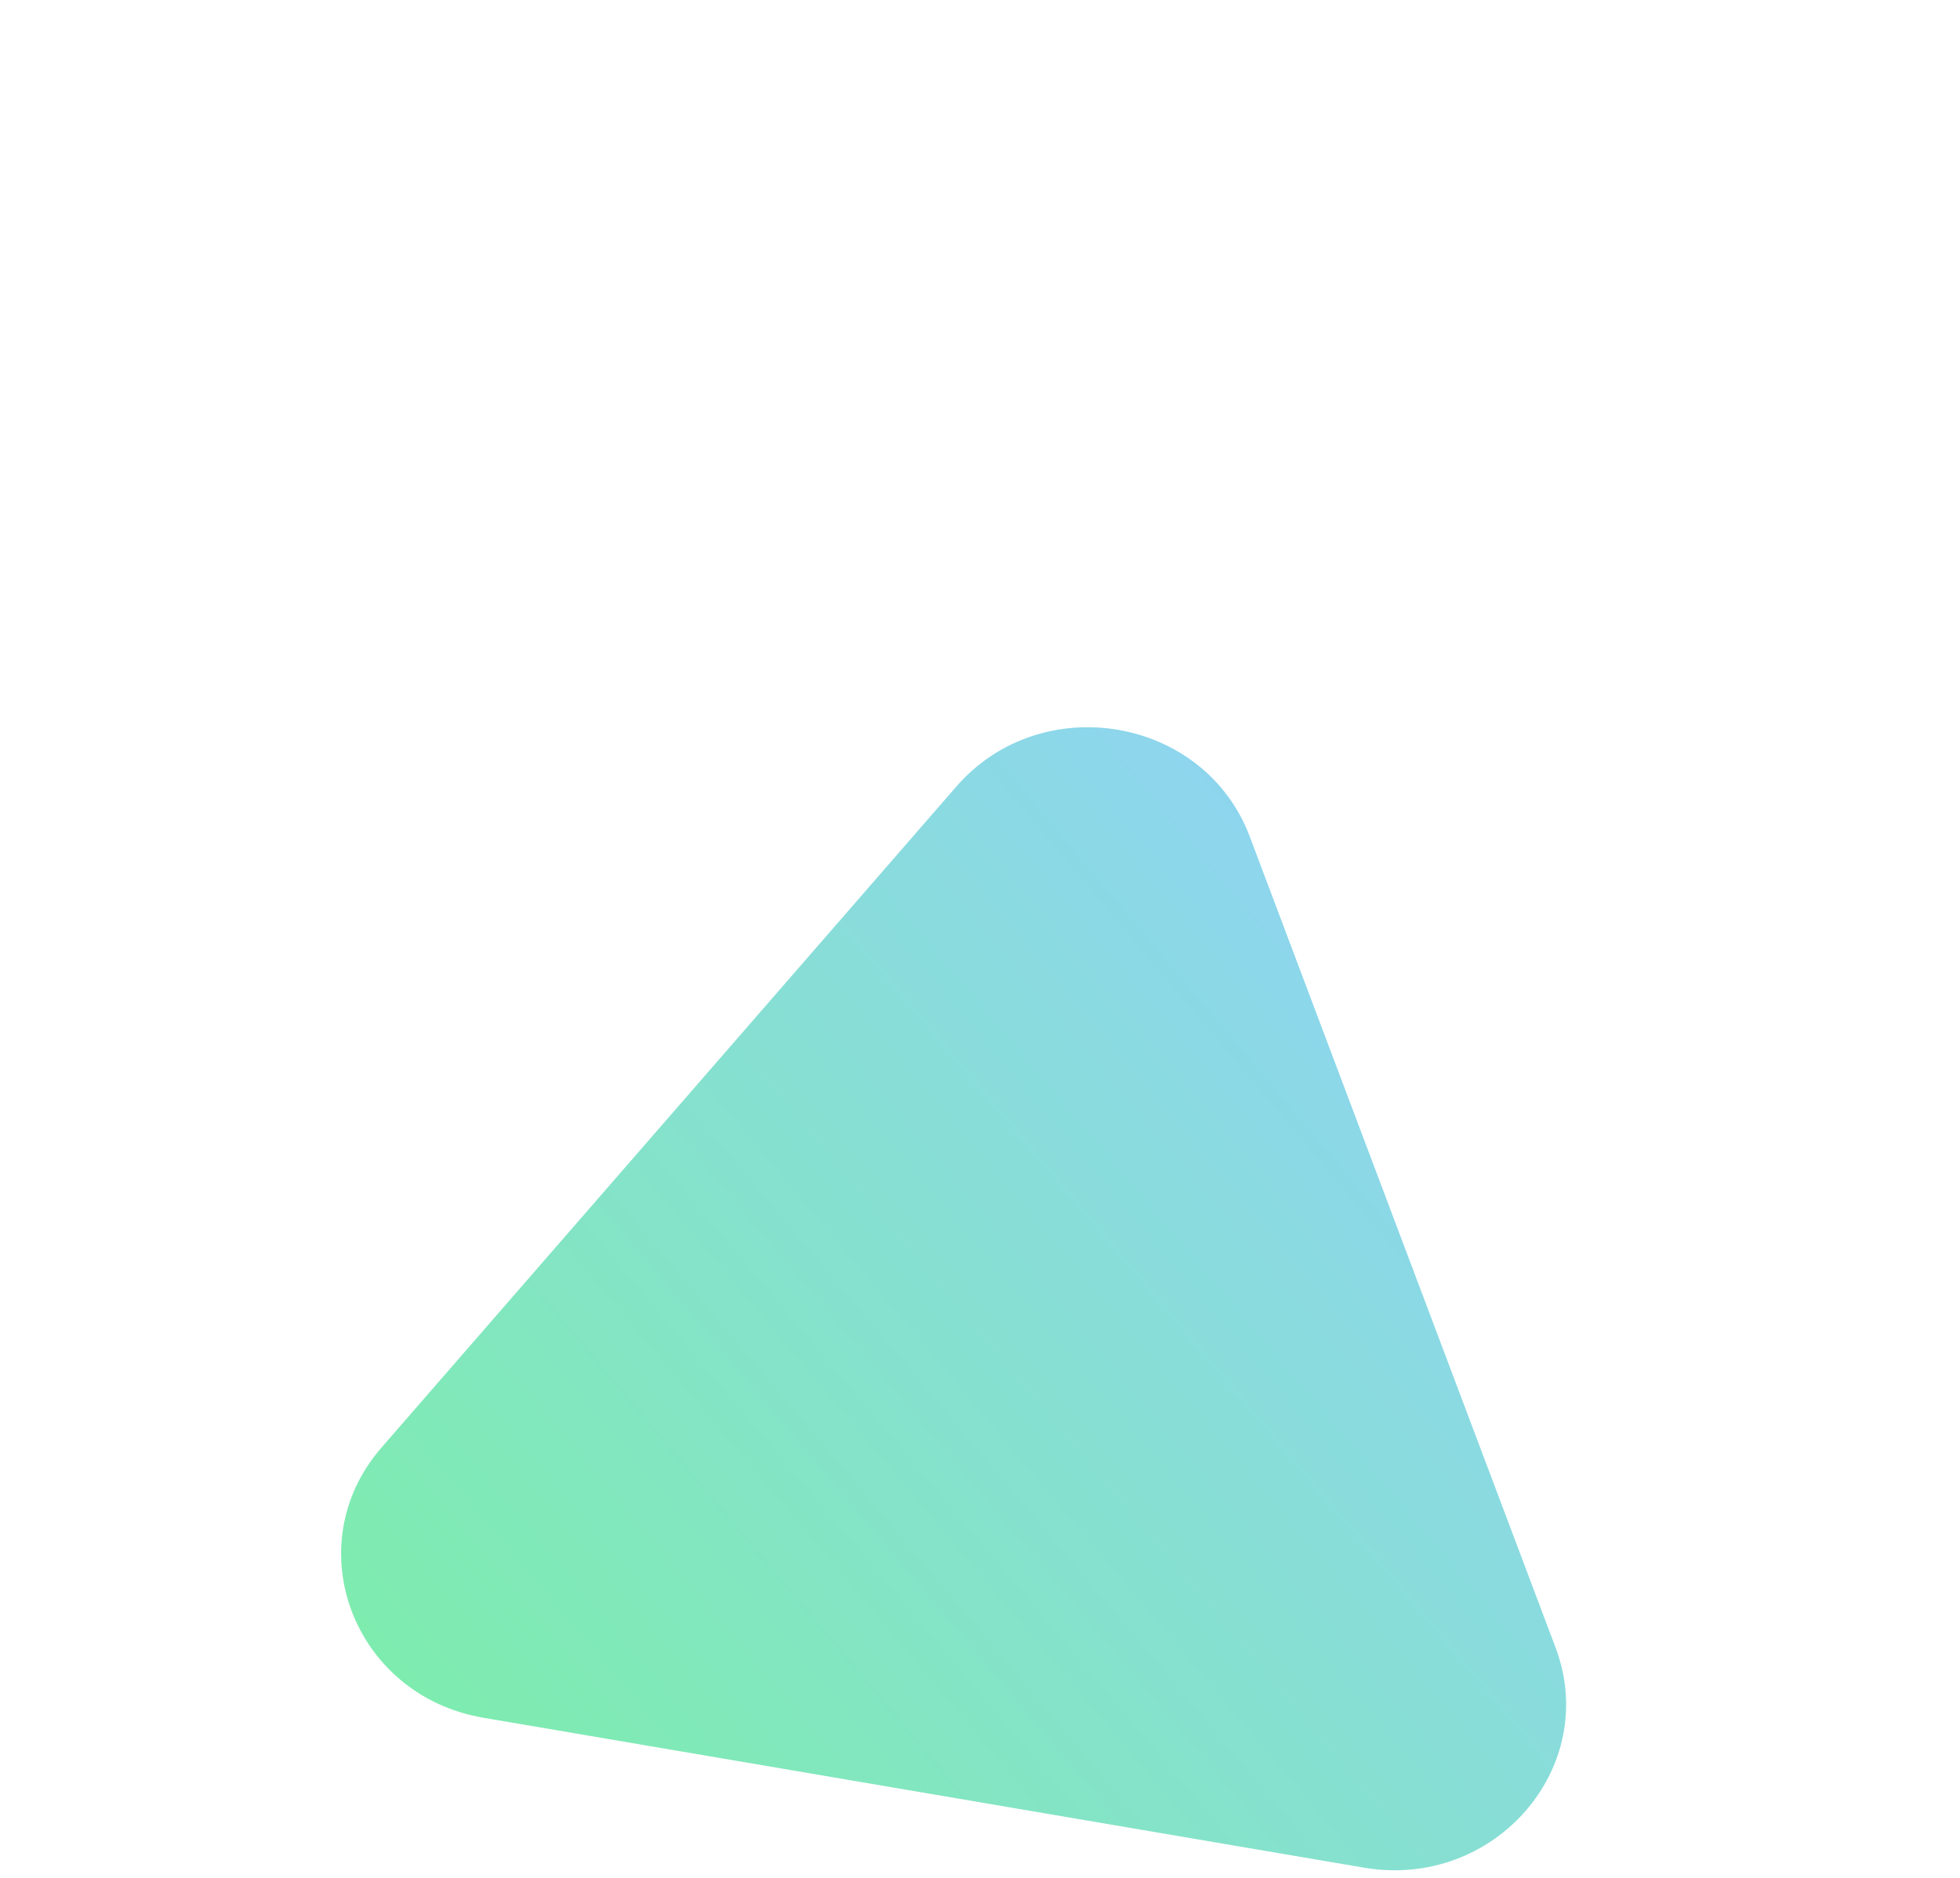 <svg width="24" height="23" viewBox="0 0 24 23" fill="none" xmlns="http://www.w3.org/2000/svg">
<g filter="url(#filter0_dd_883_1797)">
<path d="M5.92 13.039C4.323 12.767 3.629 10.928 4.672 9.729L11.71 1.634C12.752 0.435 14.749 0.775 15.303 2.246L19.047 12.177C19.602 13.648 18.298 15.147 16.701 14.875L5.92 13.039Z" fill="url(#paint0_linear_883_1797)"/>
</g>
<defs>
<filter id="filter0_dd_883_1797" x="0.177" y="0.907" width="23" height="22" filterUnits="userSpaceOnUse" color-interpolation-filters="sRGB">
<feFlood flood-opacity="0" result="BackgroundImageFix"/>
<feColorMatrix in="SourceAlpha" type="matrix" values="0 0 0 0 0 0 0 0 0 0 0 0 0 0 0 0 0 0 127 0" result="hardAlpha"/>
<feOffset dy="4"/>
<feGaussianBlur stdDeviation="2"/>
<feComposite in2="hardAlpha" operator="out"/>
<feColorMatrix type="matrix" values="0 0 0 0 0.765 0 0 0 0 0.967 0 0 0 0 0.866 0 0 0 0.5 0"/>
<feBlend mode="normal" in2="BackgroundImageFix" result="effect1_dropShadow_883_1797"/>
<feColorMatrix in="SourceAlpha" type="matrix" values="0 0 0 0 0 0 0 0 0 0 0 0 0 0 0 0 0 0 127 0" result="hardAlpha"/>
<feOffset dy="4"/>
<feGaussianBlur stdDeviation="2"/>
<feComposite in2="hardAlpha" operator="out"/>
<feColorMatrix type="matrix" values="0 0 0 0 0.608 0 0 0 0 0.741 0 0 0 0 0.663 0 0 0 0.25 0"/>
<feBlend mode="normal" in2="effect1_dropShadow_883_1797" result="effect2_dropShadow_883_1797"/>
<feBlend mode="normal" in="SourceGraphic" in2="effect2_dropShadow_883_1797" result="shape"/>
</filter>
<linearGradient id="paint0_linear_883_1797" x1="4.177" y1="15.89" x2="18.663" y2="3.686" gradientUnits="userSpaceOnUse">
<stop offset="0.047" stop-color="#7CEFA7"/>
<stop offset="1" stop-color="#8FD3F4"/>
</linearGradient>
</defs>
</svg>
